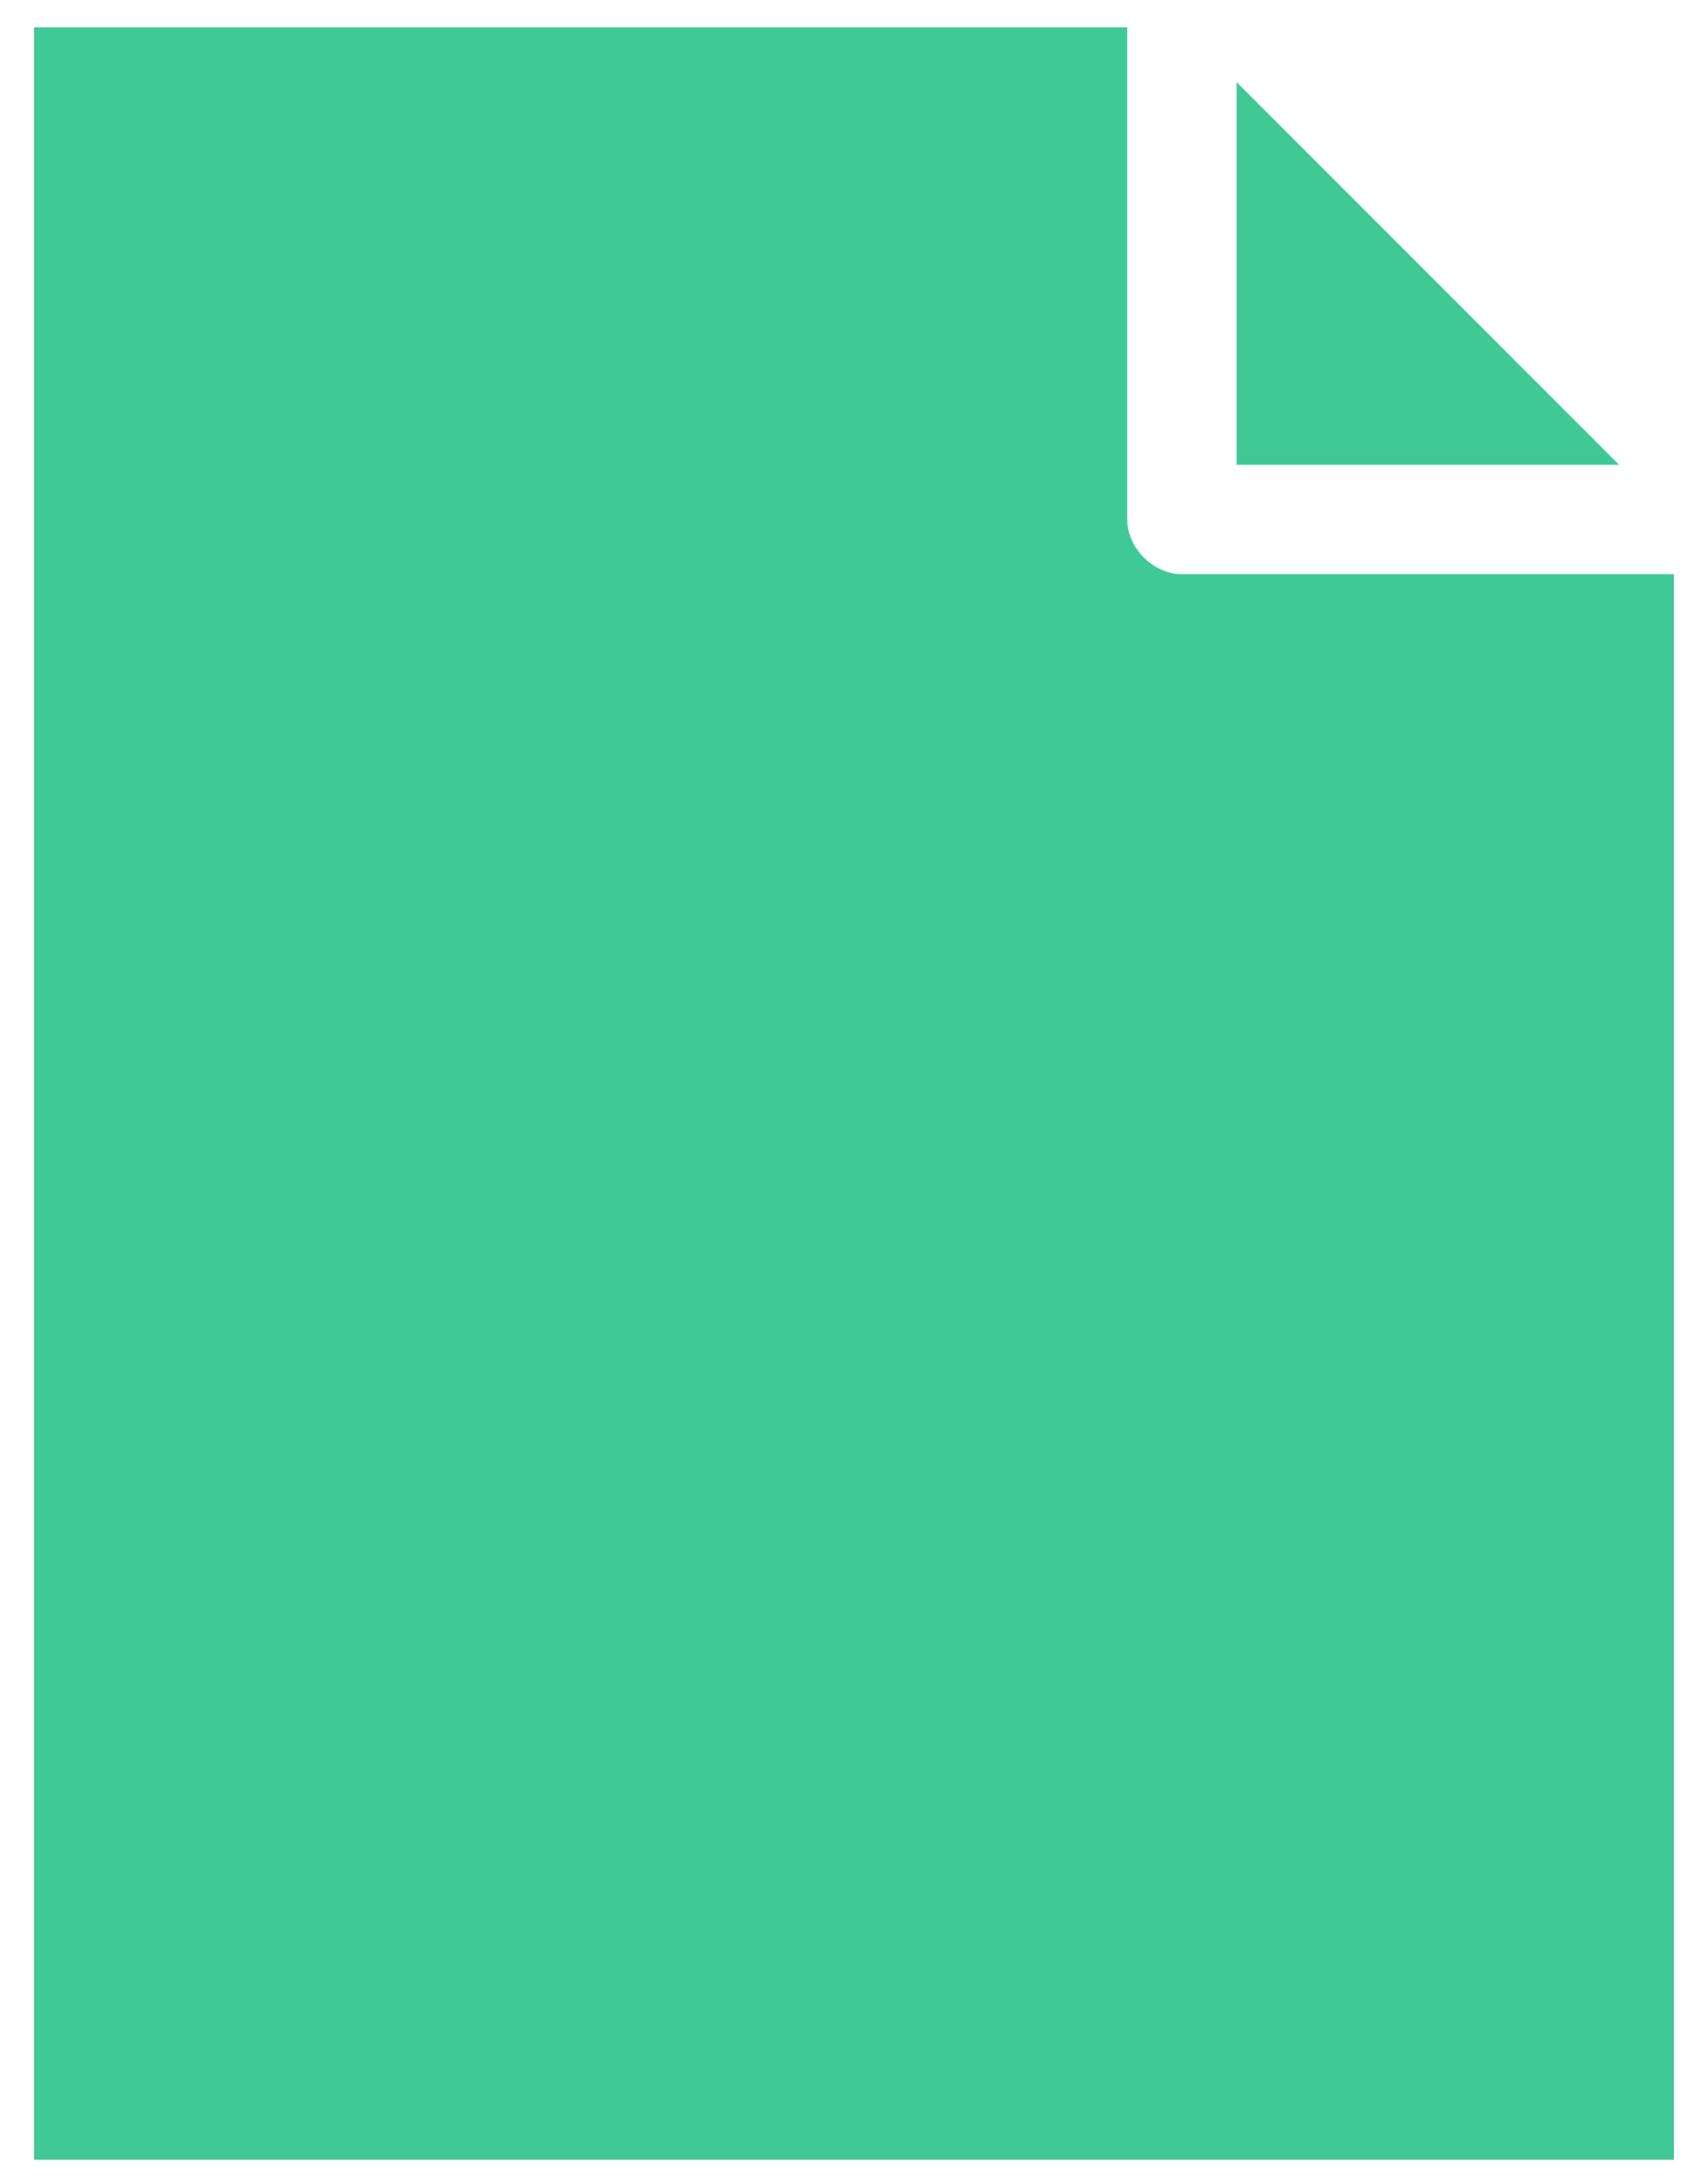 <svg width="36" height="46" viewBox="0 0 36 46" fill="none" xmlns="http://www.w3.org/2000/svg">
<path d="M0.72 0.577V45.505H35.28V12.097H24.912C24.309 12.097 23.76 11.548 23.76 10.945V0.577L0.72 0.577ZM26.064 1.729V9.793H34.128L26.064 1.729Z" fill="#40C896"/>
</svg>
